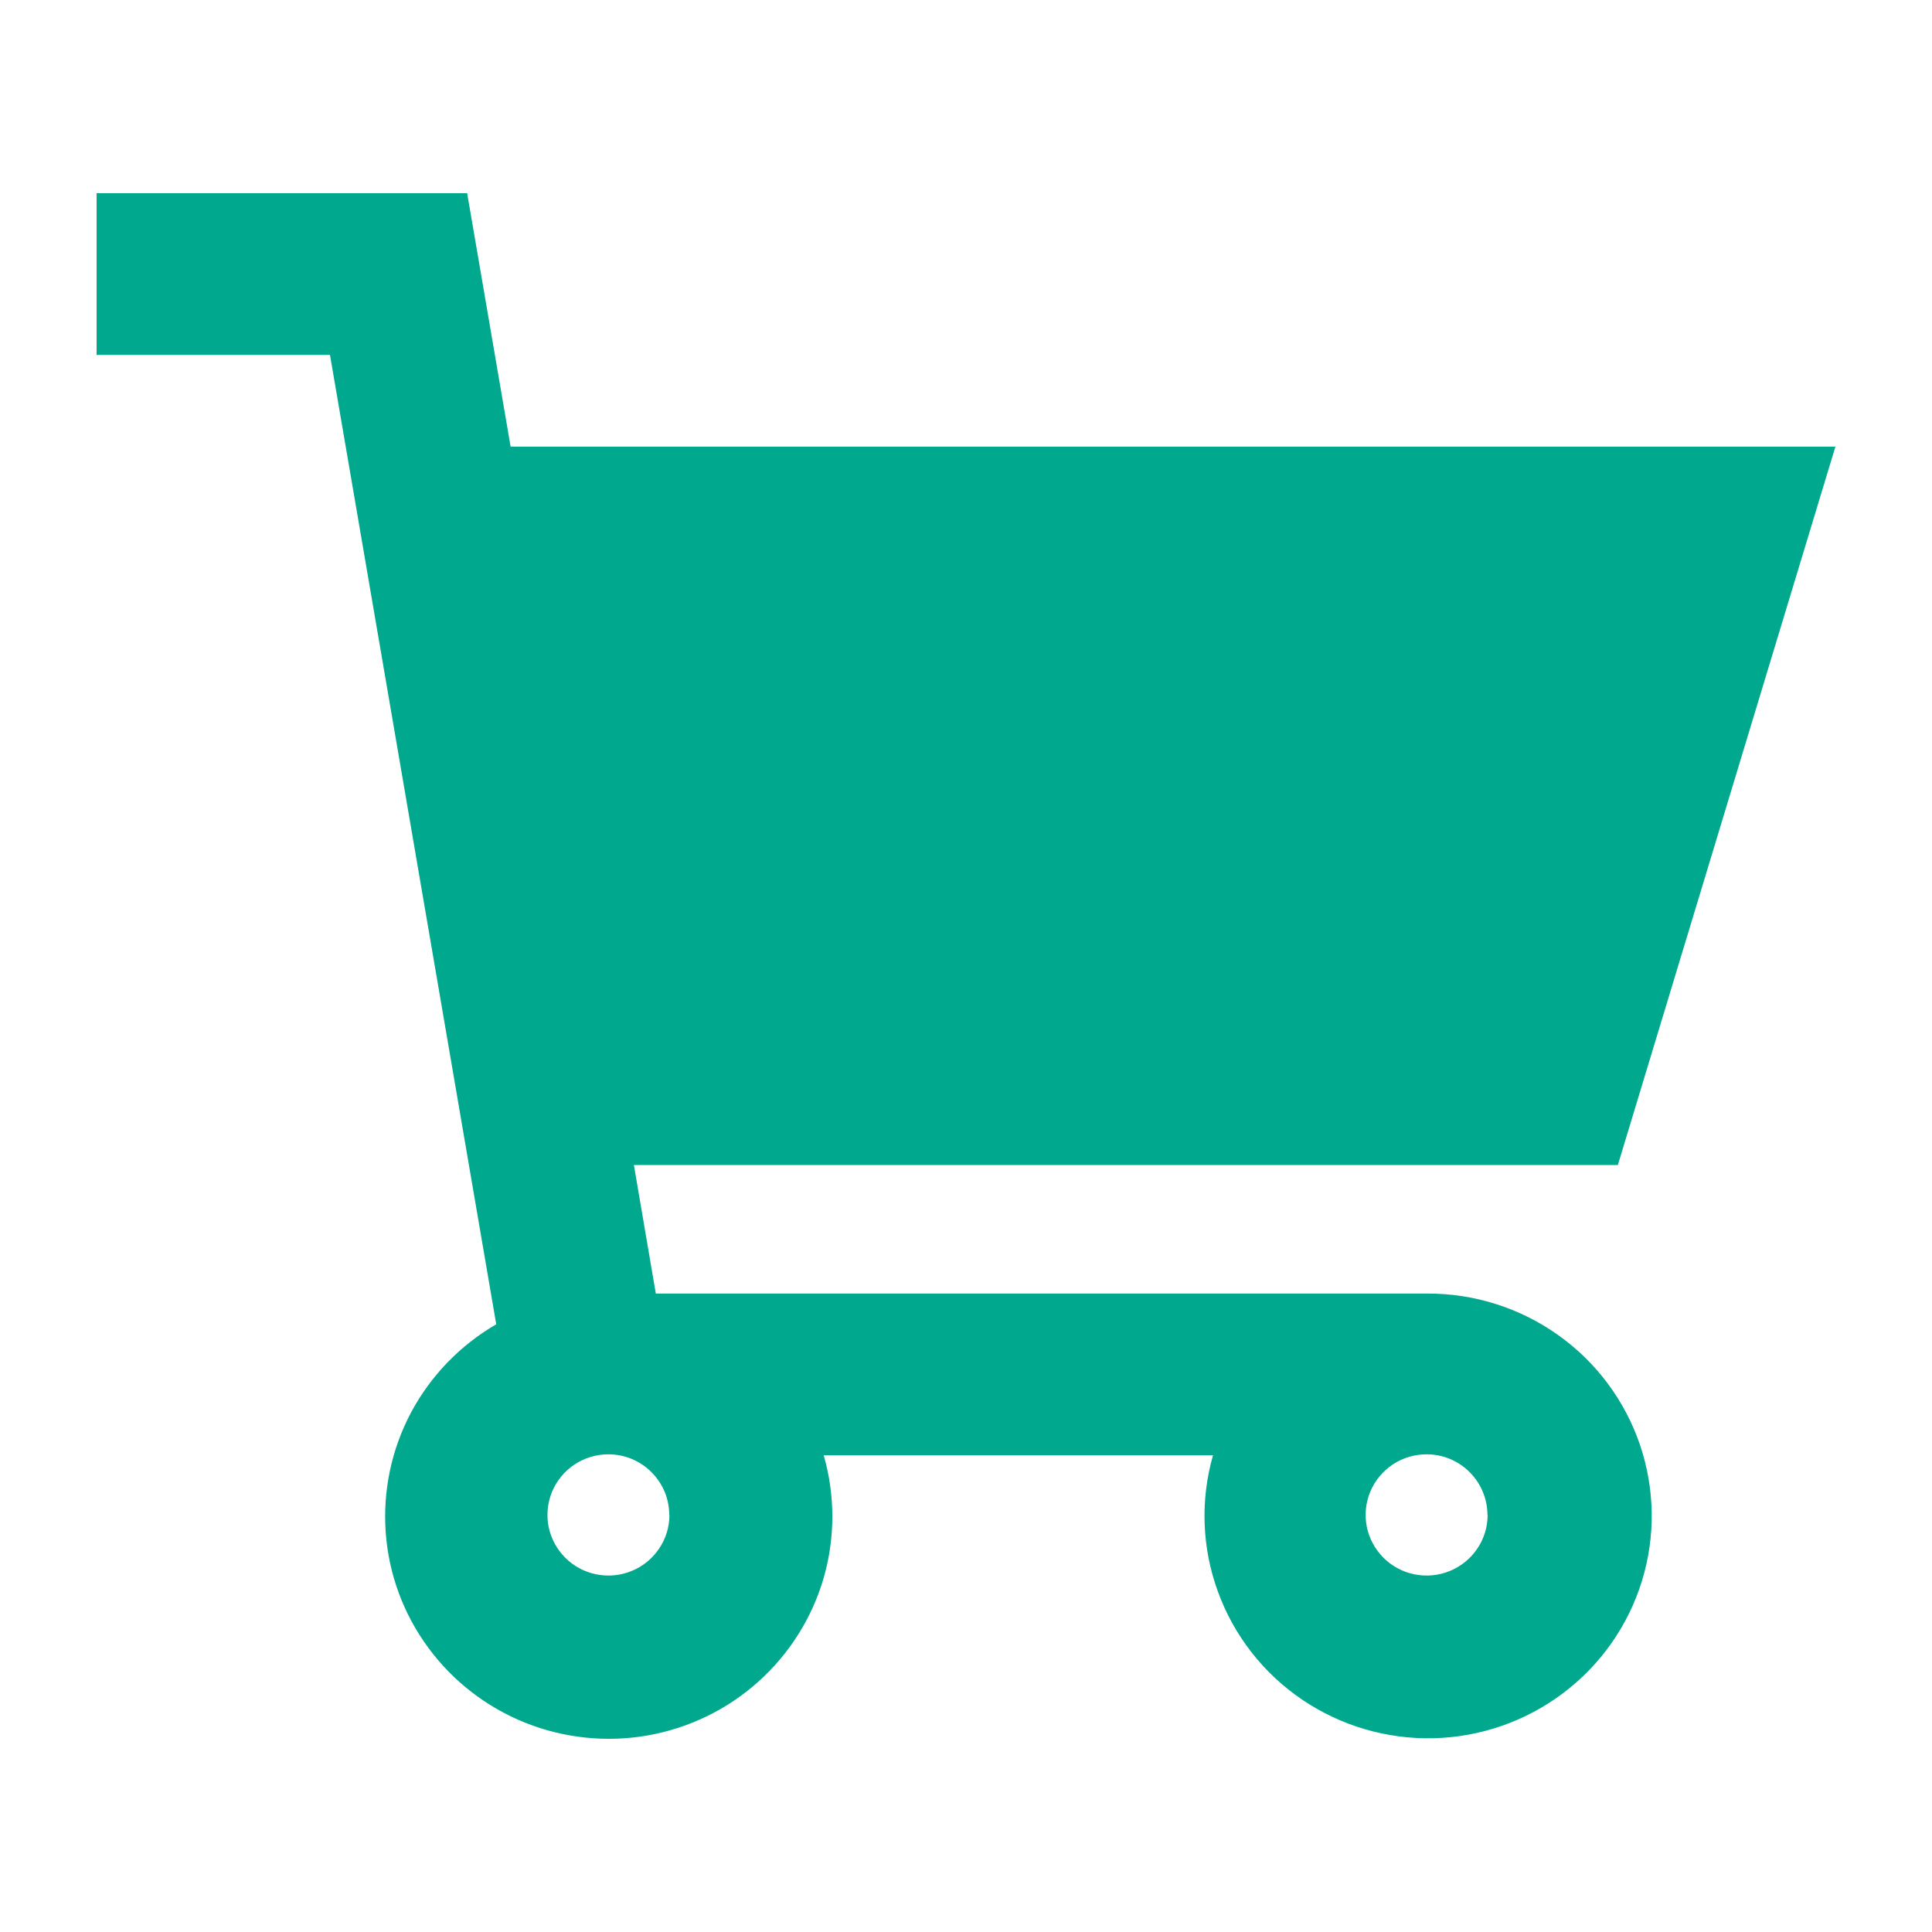 <svg width="20" height="20" viewBox="0 0 20 20" fill="none" xmlns="http://www.w3.org/2000/svg">
<path d="M5.137 13.709C4.763 13.926 4.457 14.243 4.254 14.624C4.052 15.005 3.962 15.435 3.993 15.865C4.024 16.295 4.176 16.707 4.432 17.055C4.687 17.403 5.036 17.673 5.438 17.834C5.84 17.994 6.279 18.04 6.706 17.965C7.133 17.889 7.529 17.697 7.851 17.408C8.173 17.119 8.407 16.747 8.527 16.333C8.646 15.919 8.646 15.479 8.527 15.065H12.557C12.424 15.53 12.442 16.024 12.608 16.477C12.773 16.931 13.078 17.322 13.479 17.594C13.88 17.866 14.357 18.006 14.842 17.994C15.327 17.982 15.796 17.818 16.183 17.526C16.57 17.234 16.854 16.829 16.997 16.367C17.139 15.906 17.132 15.412 16.976 14.954C16.82 14.497 16.524 14.1 16.129 13.82C15.734 13.539 15.26 13.389 14.775 13.391H6.789L6.562 12.06H16.748L19 4.624H5.286L4.836 2H1V3.674H3.416L5.137 13.709ZM6.93 15.682C6.93 15.806 6.893 15.928 6.823 16.031C6.754 16.134 6.656 16.215 6.54 16.262C6.425 16.31 6.298 16.322 6.175 16.298C6.053 16.274 5.94 16.214 5.852 16.126C5.764 16.038 5.704 15.927 5.679 15.805C5.655 15.683 5.668 15.557 5.715 15.442C5.763 15.327 5.844 15.229 5.948 15.16C6.052 15.091 6.174 15.055 6.299 15.055C6.381 15.055 6.464 15.071 6.54 15.103C6.616 15.135 6.686 15.181 6.744 15.24C6.803 15.299 6.849 15.368 6.881 15.444C6.912 15.52 6.928 15.602 6.928 15.684L6.93 15.682ZM15.4 15.682C15.4 15.806 15.363 15.928 15.293 16.031C15.224 16.134 15.125 16.215 15.01 16.262C14.895 16.31 14.768 16.322 14.645 16.298C14.523 16.274 14.41 16.214 14.322 16.126C14.234 16.038 14.174 15.927 14.149 15.805C14.125 15.683 14.137 15.557 14.185 15.442C14.233 15.327 14.314 15.229 14.418 15.16C14.521 15.091 14.643 15.055 14.768 15.055C14.851 15.055 14.933 15.071 15.01 15.103C15.086 15.135 15.156 15.181 15.214 15.24C15.273 15.299 15.319 15.368 15.35 15.444C15.382 15.52 15.398 15.602 15.398 15.684L15.4 15.682Z" fill="#00A88E"/>
</svg>

